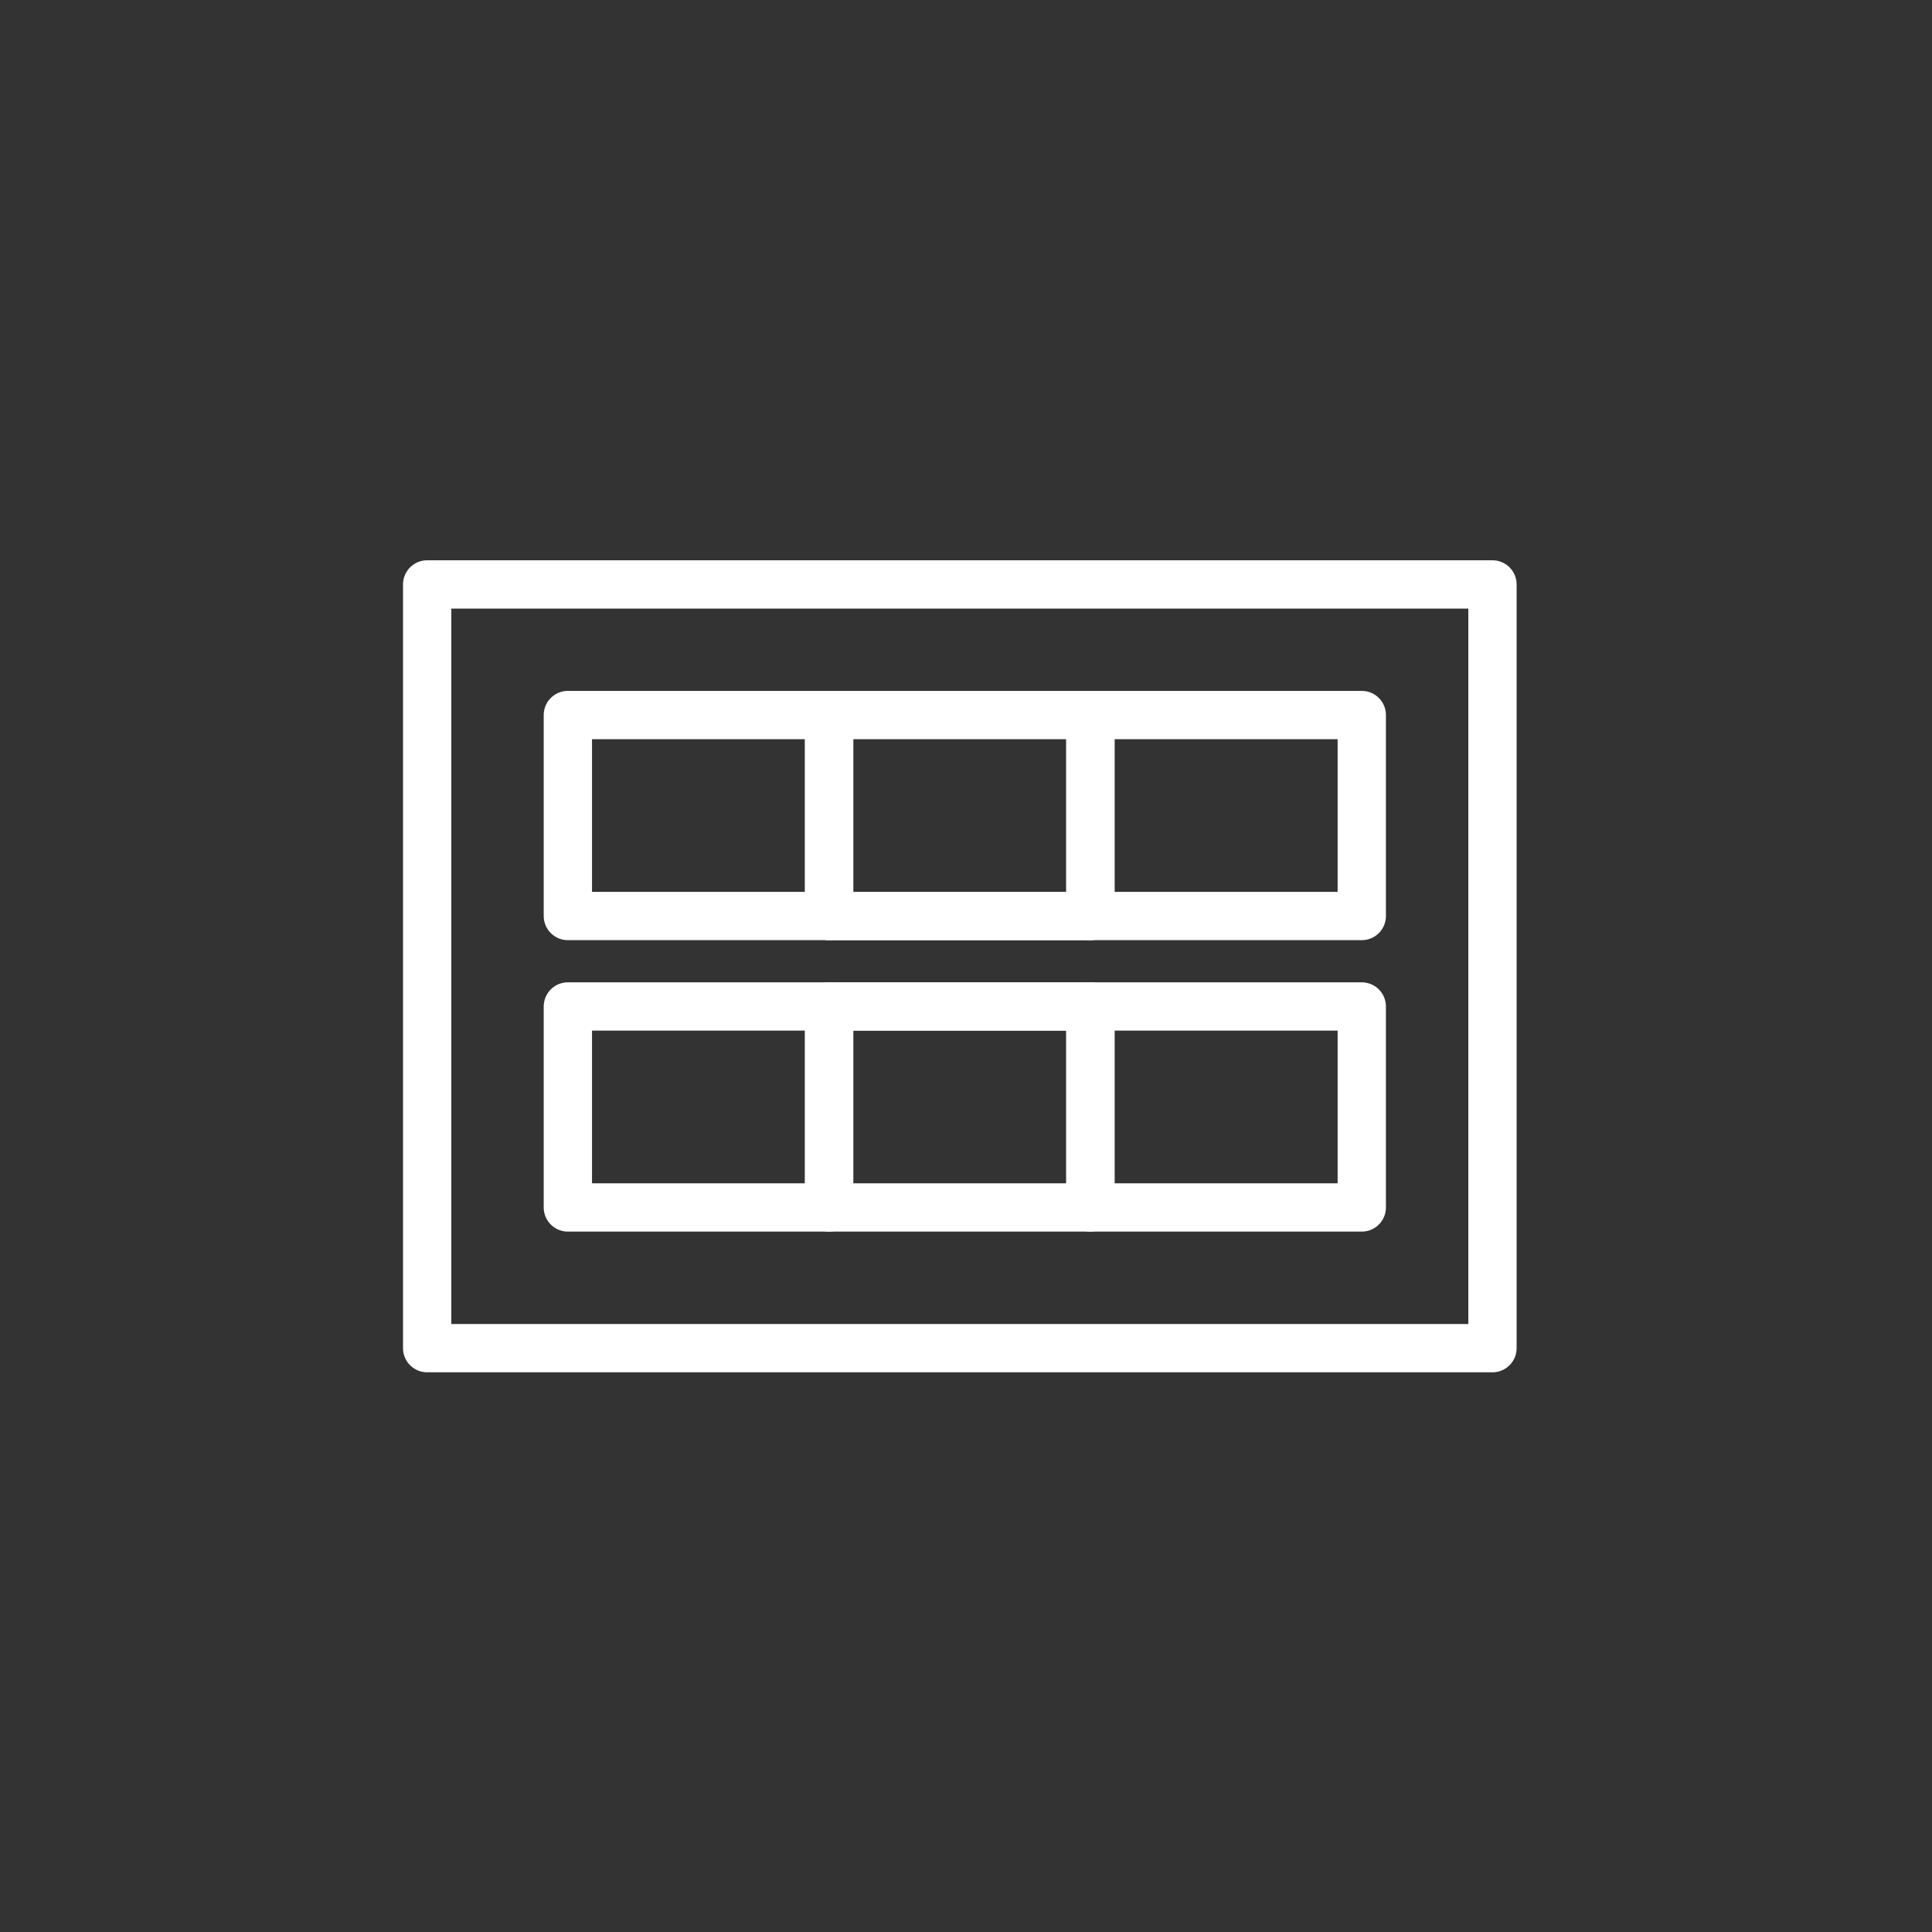 <svg xmlns="http://www.w3.org/2000/svg" width="400" height="400" viewBox="0 0 400 400"><rect x="0" y="0" width="400" height="400" fill="#333333" stroke="none"/><line x1="225.76" y1="189.65" x2="171.66" y2="189.65" fill="none" stroke="#fff" stroke-linecap="round" stroke-linejoin="round" stroke-width="10"/><line x1="171.66" y1="208.38" x2="225.76" y2="208.38" fill="none" stroke="#fff" stroke-linecap="round" stroke-linejoin="round" stroke-width="10"/><path d="M88.44,121V279.12H309V121Z" fill="none" stroke="#fff" stroke-linecap="round" stroke-linejoin="round" stroke-width="10"/><rect x="117.57" y="148.04" width="54.09" height="41.61" fill="none" stroke="#fff" stroke-linecap="round" stroke-linejoin="round" stroke-width="10"/><rect x="225.76" y="148.04" width="56.18" height="41.61" fill="none" stroke="#fff" stroke-linecap="round" stroke-linejoin="round" stroke-width="10"/><rect x="171.66" y="148.04" width="54.09" height="41.61" fill="none" stroke="#fff" stroke-linecap="round" stroke-linejoin="round" stroke-width="10"/><rect x="117.57" y="208.38" width="54.09" height="41.61" fill="none" stroke="#fff" stroke-linecap="round" stroke-linejoin="round" stroke-width="10"/><rect x="225.76" y="208.38" width="56.18" height="41.61" fill="none" stroke="#fff" stroke-linecap="round" stroke-linejoin="round" stroke-width="10"/><rect x="171.66" y="208.38" width="54.09" height="41.61" fill="none" stroke="#fff" stroke-linecap="round" stroke-linejoin="round" stroke-width="10"/></svg>